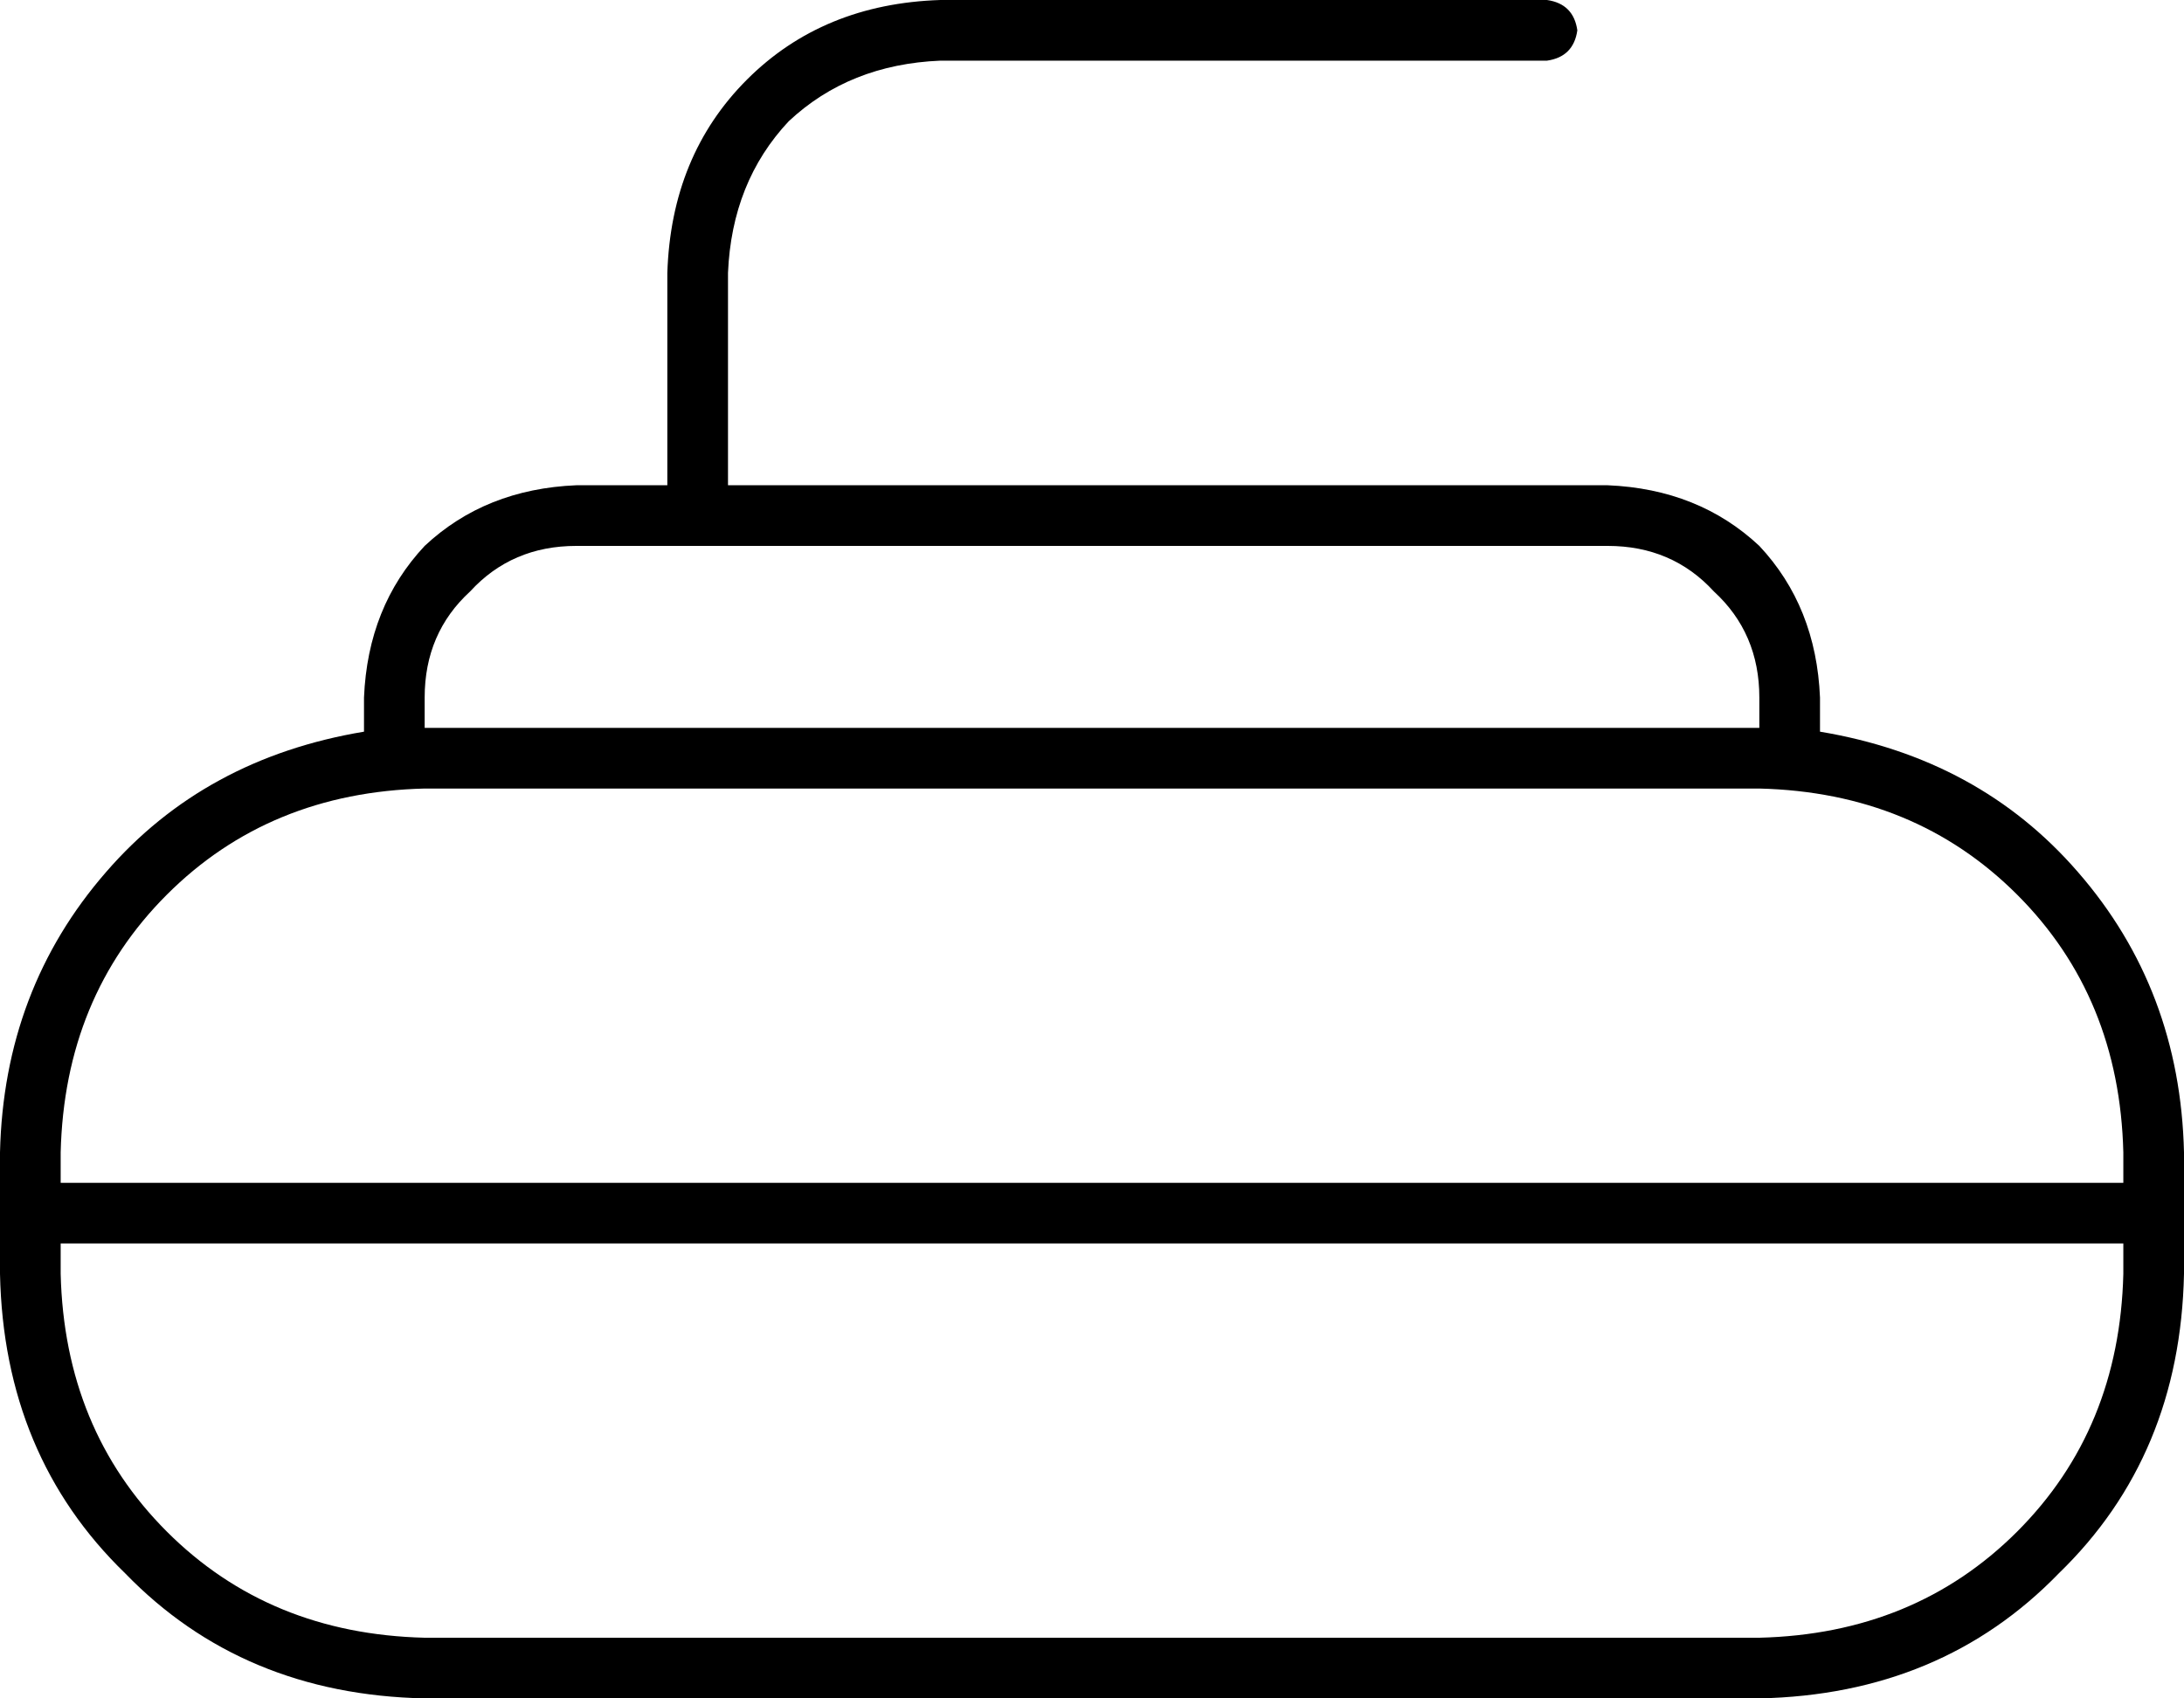 <svg xmlns="http://www.w3.org/2000/svg" viewBox="0 0 576 448">
    <path d="M 192 72 Q 193 48 208 32 L 208 32 Q 224 17 248 16 L 408 16 Q 415 15 416 8 Q 415 1 408 0 L 248 0 Q 217 1 197 21 Q 177 41 176 72 L 176 128 L 152 128 Q 128 129 112 144 Q 97 160 96 184 L 96 193 Q 54 200 28 230 Q 1 261 0 304 L 0 336 Q 1 384 33 415 Q 64 447 112 448 L 464 448 Q 512 447 543 415 Q 575 384 576 336 L 576 304 Q 575 261 548 230 Q 522 200 480 193 L 480 184 Q 479 160 464 144 Q 448 129 424 128 L 192 128 L 192 72 L 192 72 Z M 464 192 L 112 192 L 112 184 Q 112 167 124 156 Q 135 144 152 144 L 184 144 L 424 144 Q 441 144 452 156 Q 464 167 464 184 L 464 192 L 464 192 Z M 112 432 Q 71 431 44 404 L 44 404 Q 17 377 16 336 L 16 328 L 560 328 L 560 336 Q 559 377 532 404 Q 505 431 464 432 L 112 432 L 112 432 Z M 16 312 L 16 304 Q 17 263 44 236 Q 71 209 112 208 L 464 208 Q 505 209 532 236 Q 559 263 560 304 L 560 312 L 16 312 L 16 312 Z"/>
</svg>
